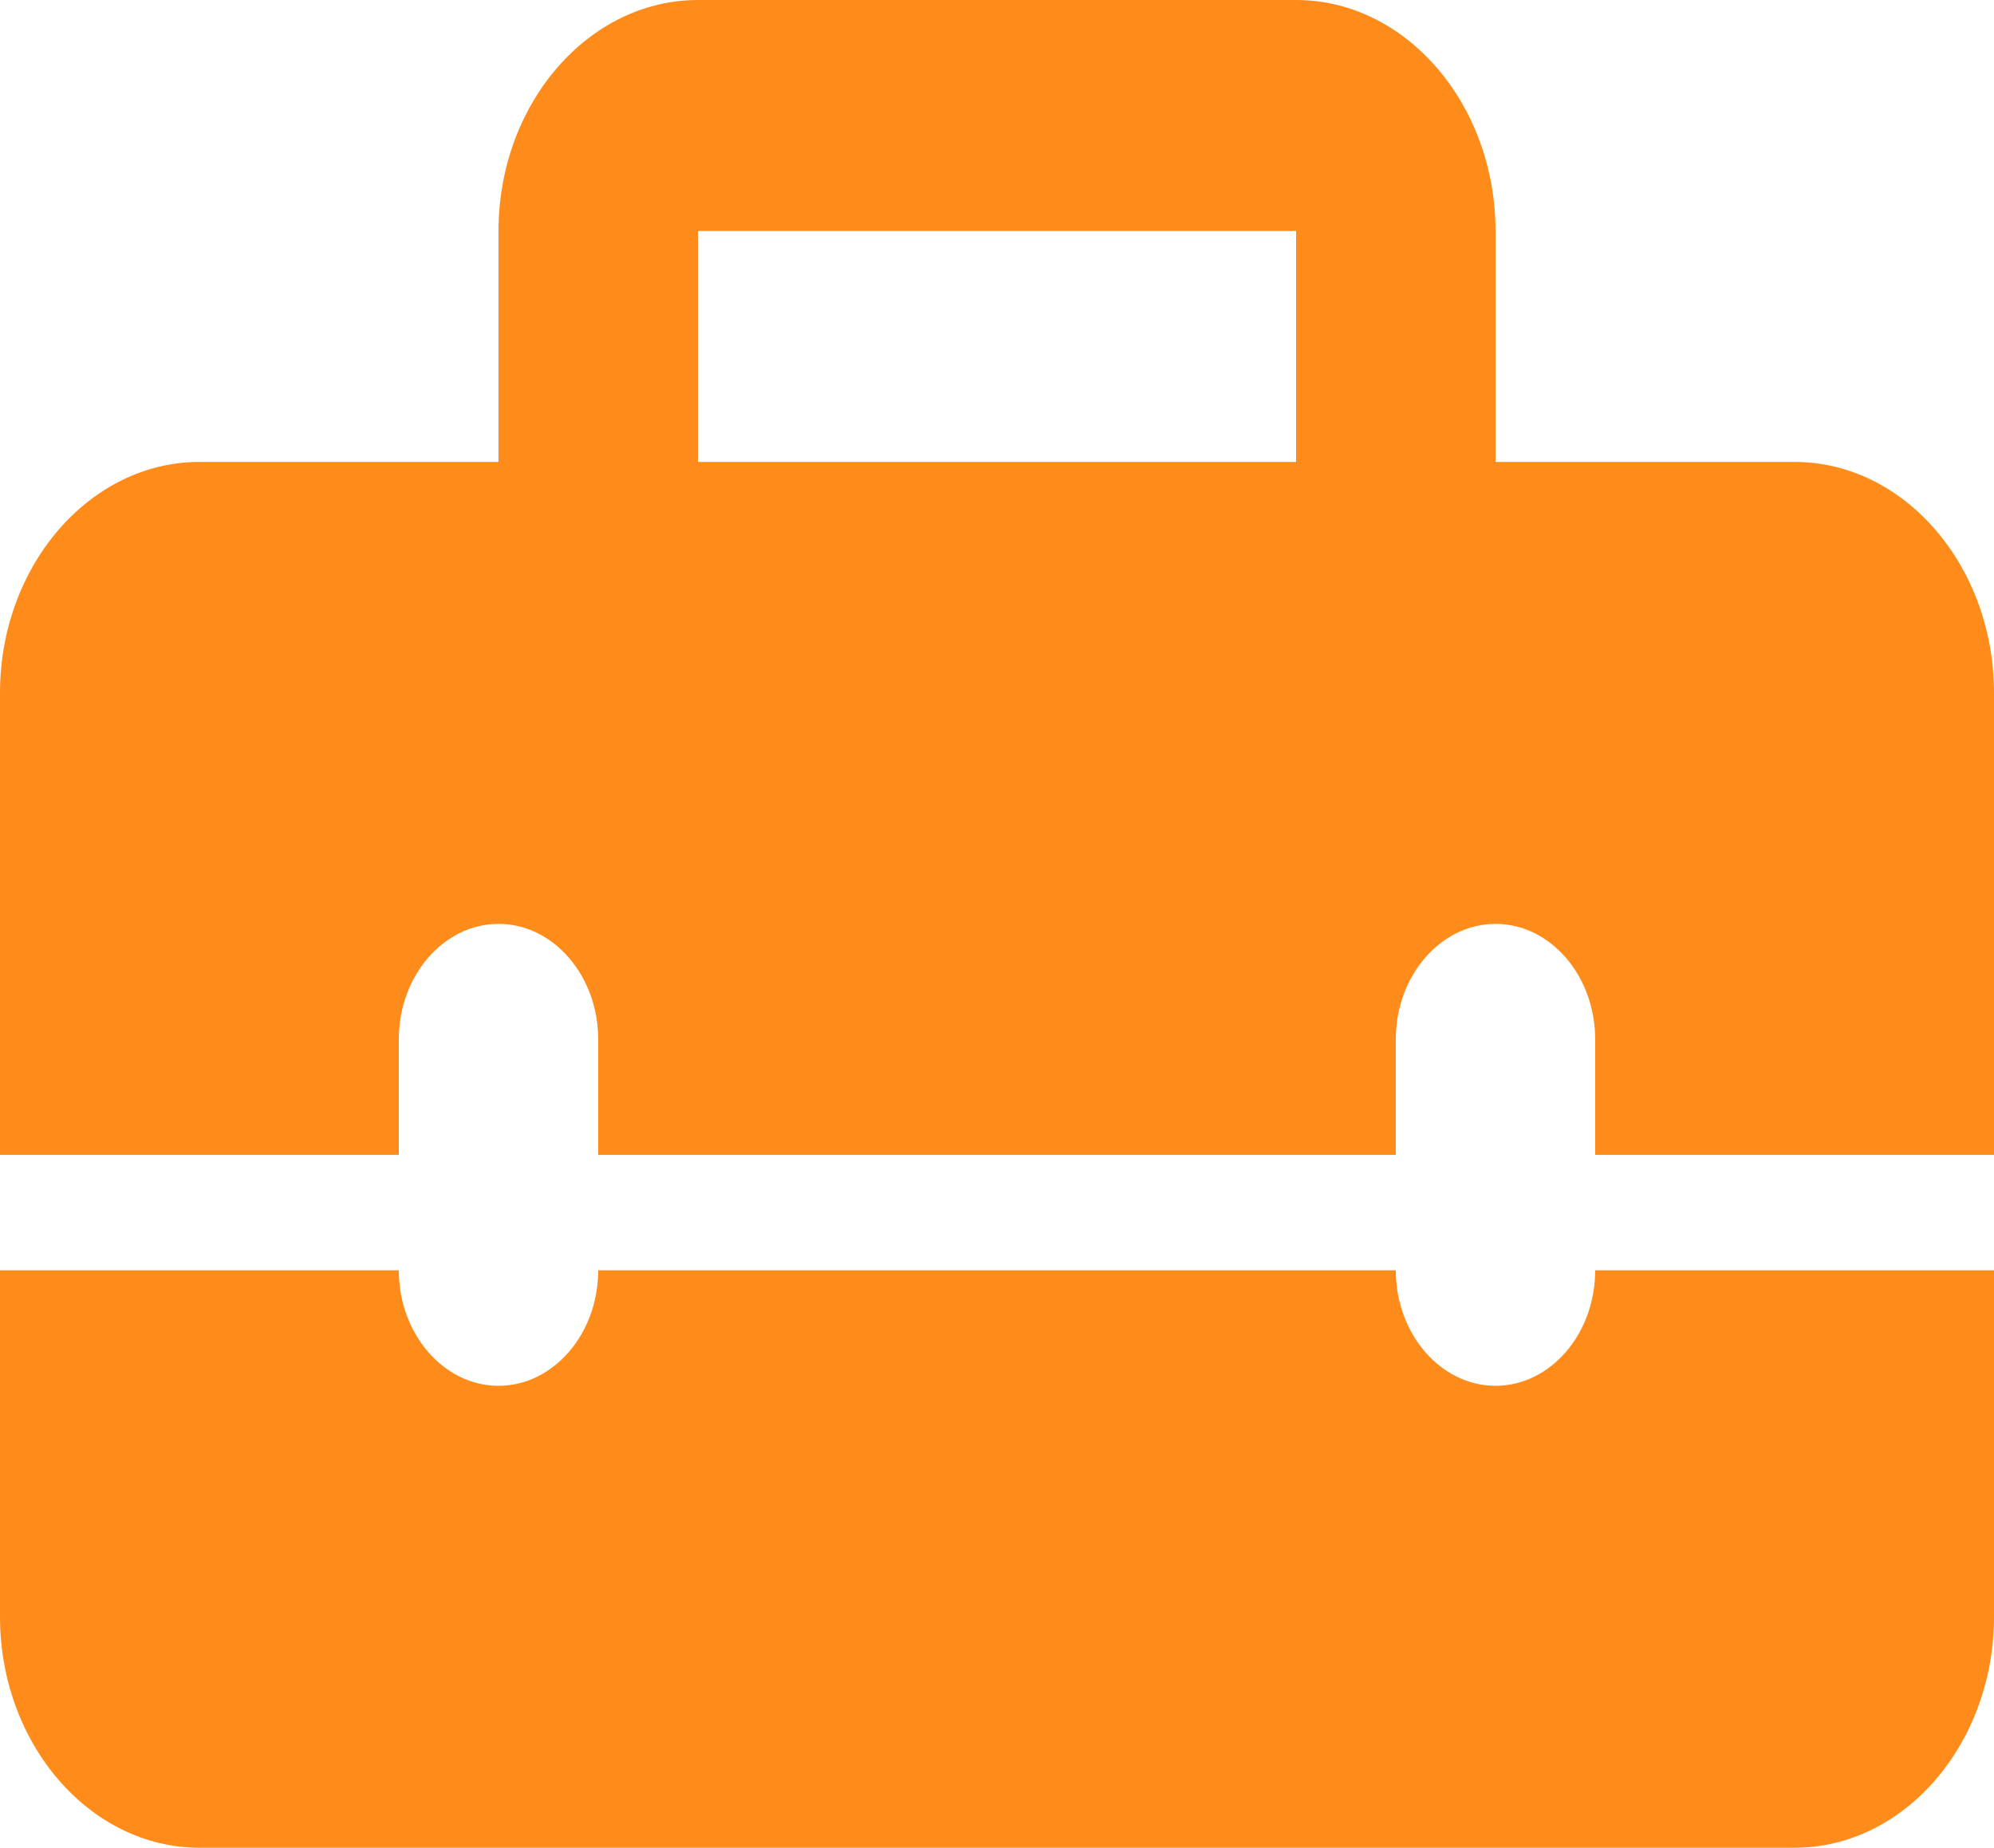 <svg width="150" height="139" viewBox="0 0 150 139" fill="none" xmlns="http://www.w3.org/2000/svg">
<path d="M112.5 104.25C108.375 104.25 105 100.341 105 95.562H45C45 100.341 41.625 104.25 37.5 104.25C33.375 104.25 30 100.341 30 95.562H0V121.625C0 131.181 6.75 139 15 139H135C143.25 139 150 131.181 150 121.625V95.562H120C120 100.341 116.625 104.25 112.5 104.25ZM135 34.75H112.5V17.375C112.5 7.819 105.75 0 97.5 0H52.5C44.25 0 37.5 7.819 37.5 17.375V34.75H15C6.75 34.75 0 42.569 0 52.125V86.875H30V78.188C30 73.409 33.375 69.5 37.5 69.5C41.625 69.5 45 73.409 45 78.188V86.875H105V78.188C105 73.409 108.375 69.5 112.5 69.5C116.625 69.5 120 73.409 120 78.188V86.875H150V52.125C150 42.569 143.25 34.75 135 34.75ZM97.5 34.75H52.5V17.375H97.5V34.75Z" fill="#FF8C1A"/>
</svg>
